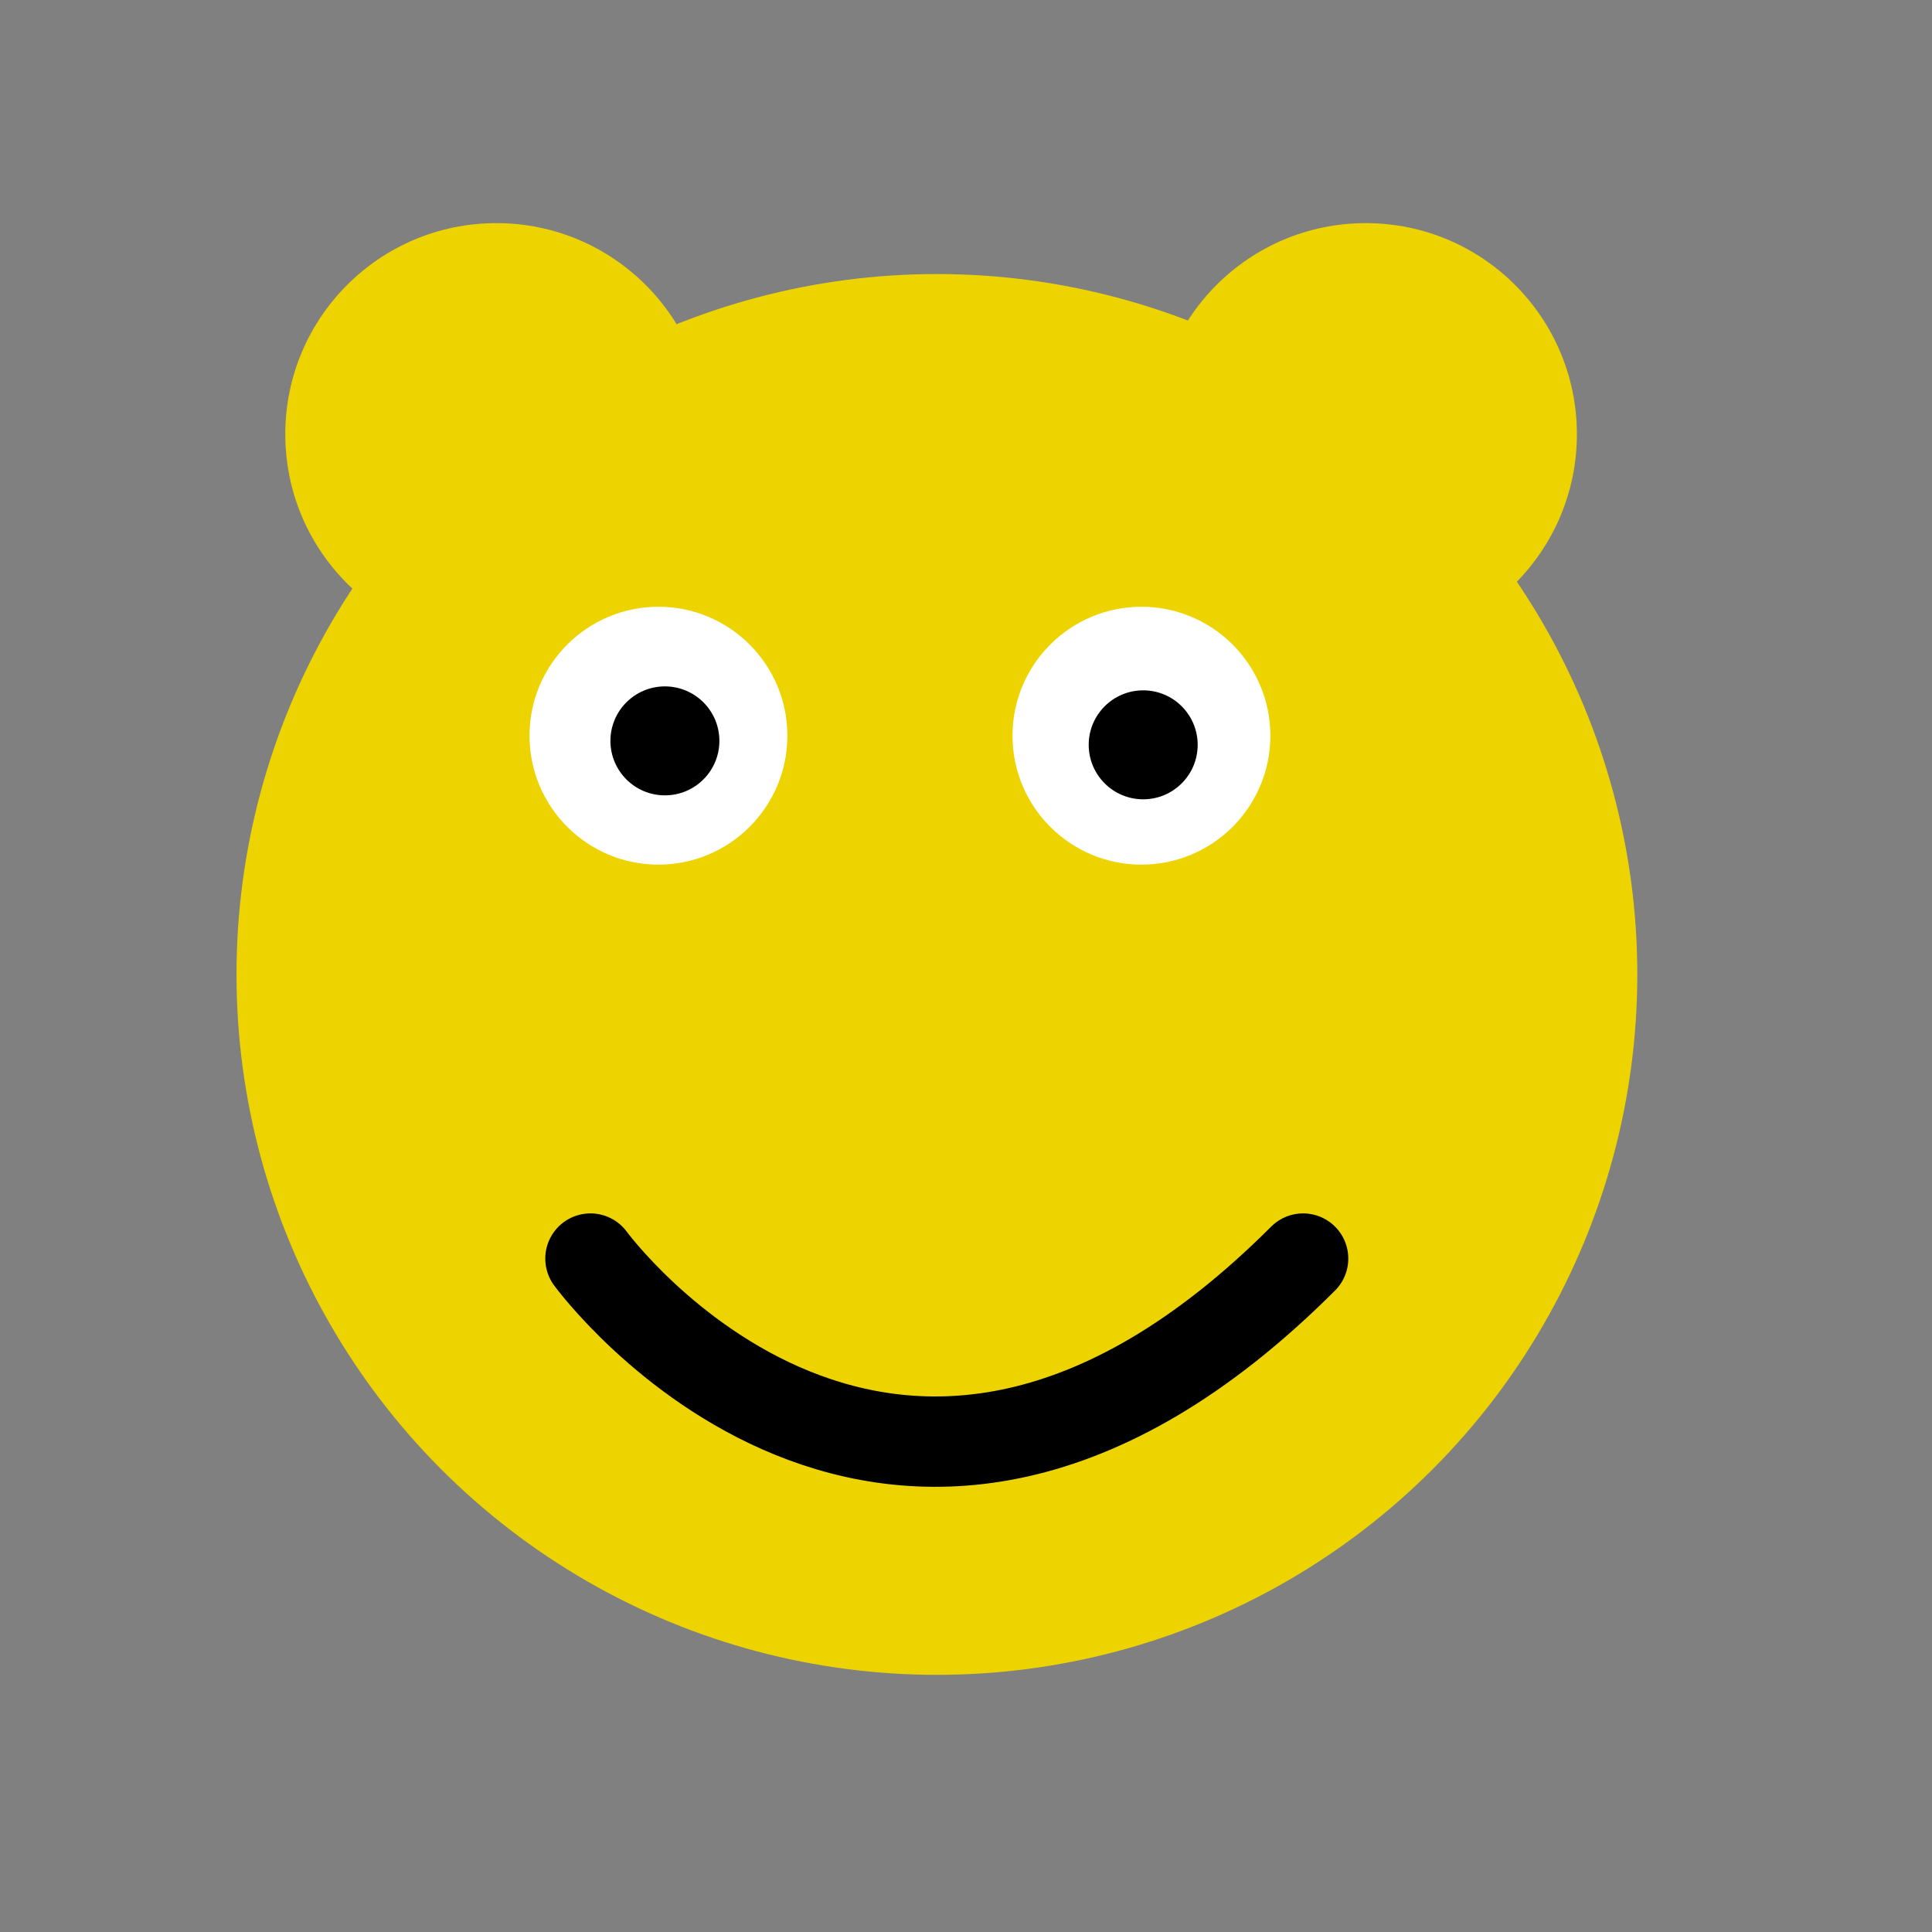 <?xml version="1.0" encoding="UTF-8" standalone="no"?>
<svg
   xmlns:dc="http://purl.org/dc/elements/1.1/"
   xmlns:cc="http://creativecommons.org/ns#"
   xmlns:rdf="http://www.w3.org/1999/02/22-rdf-syntax-ns#"
   xmlns:svg="http://www.w3.org/2000/svg"
   xmlns="http://www.w3.org/2000/svg"
   xmlns:sodipodi="http://sodipodi.sourceforge.net/DTD/sodipodi-0.dtd"
   xmlns:inkscape="http://www.inkscape.org/namespaces/inkscape"
   inkscape:version="1.0alpha2 (47ba544aba, 2019-06-07)"
   sodipodi:docname="mockup_template.svg"
   id="svg3144"
   version="1.1"
   viewBox="0 0 211.667 211.667"
   height="211.667mm"
   width="211.667mm">
  <rect x="0" y="0" width="211.667" height="211.667" fill="#808080" stroke="none"/>
  <sodipodi:namedview
     inkscape:current-layer="svg3144"
     inkscape:window-maximized="1"
     inkscape:window-y="56"
     inkscape:window-x="24"
     inkscape:cy="560"
     inkscape:cx="400"
     inkscape:zoom="0.35"
     showgrid="false"
     id="namedview844"
     inkscape:window-height="998"
     inkscape:window-width="1870"
     inkscape:pageshadow="2"
     inkscape:pageopacity="0"
     guidetolerance="10"
     gridtolerance="10"
     objecttolerance="10"
     borderopacity="1"
     inkscape:document-rotation="0"
     bordercolor="#666666"
     pagecolor="#ffffff" />
  <style
     id="style4985"></style>
  <defs
     id="defs3138" />
  <circle
     r="76.735"
     cy="106.759"
     cx="102.646"
     id="path1107"
     style="fill:#edd400;fill-opacity:1;stroke:none;stroke-width:6.965;stroke-linecap:round;stroke-miterlimit:4;stroke-dasharray:none;stroke-opacity:1" />
  <circle
     r="23.128"
     cy="47.573"
     cx="54.384"
     id="path1109"
     style="fill:#edd400;fill-opacity:1;stroke:none;stroke-width:6.965;stroke-linecap:round;stroke-miterlimit:4;stroke-dasharray:none;stroke-opacity:1" />
  <circle
     style="fill:#edd400;fill-opacity:1;stroke:none;stroke-width:6.965;stroke-linecap:round;stroke-miterlimit:4;stroke-dasharray:none;stroke-opacity:1"
     id="circle1111"
     cx="149.634"
     cy="47.573"
     r="23.128" />
  <circle
     r="14.125"
     cy="80.602"
     cx="72.138"
     id="circle1113"
     style="fill:#ffffff;fill-opacity:1;stroke:none;stroke-width:4.254;stroke-linecap:round;stroke-miterlimit:4;stroke-dasharray:none;stroke-opacity:1" />
  <circle
     style="fill:#ffffff;fill-opacity:1;stroke:none;stroke-width:4.254;stroke-linecap:round;stroke-miterlimit:4;stroke-dasharray:none;stroke-opacity:1"
     id="circle1115"
     cx="125.054"
     cy="80.602"
     r="14.125" />
  <circle
     style="fill:#000000;fill-opacity:1;stroke:none;stroke-width:1.797;stroke-linecap:round;stroke-miterlimit:4;stroke-dasharray:none;stroke-opacity:1"
     id="circle1117"
     cx="72.846"
     cy="81.169"
     r="5.969" />
  <circle
     r="5.969"
     cy="81.602"
     cx="125.246"
     id="circle1119"
     style="fill:#000000;fill-opacity:1;stroke:none;stroke-width:1.797;stroke-linecap:round;stroke-miterlimit:4;stroke-dasharray:none;stroke-opacity:1" />
  <path
     inkscape:connector-curvature="0"
     id="path1123"
     d="m 64.69,137.888 c 0,0 32.952,45.124 78.076,0"
     style="fill:none;stroke:#000000;stroke-width:9.9;stroke-linecap:round;stroke-linejoin:miter;stroke-miterlimit:4;stroke-dasharray:none;stroke-opacity:1" />
</svg>
